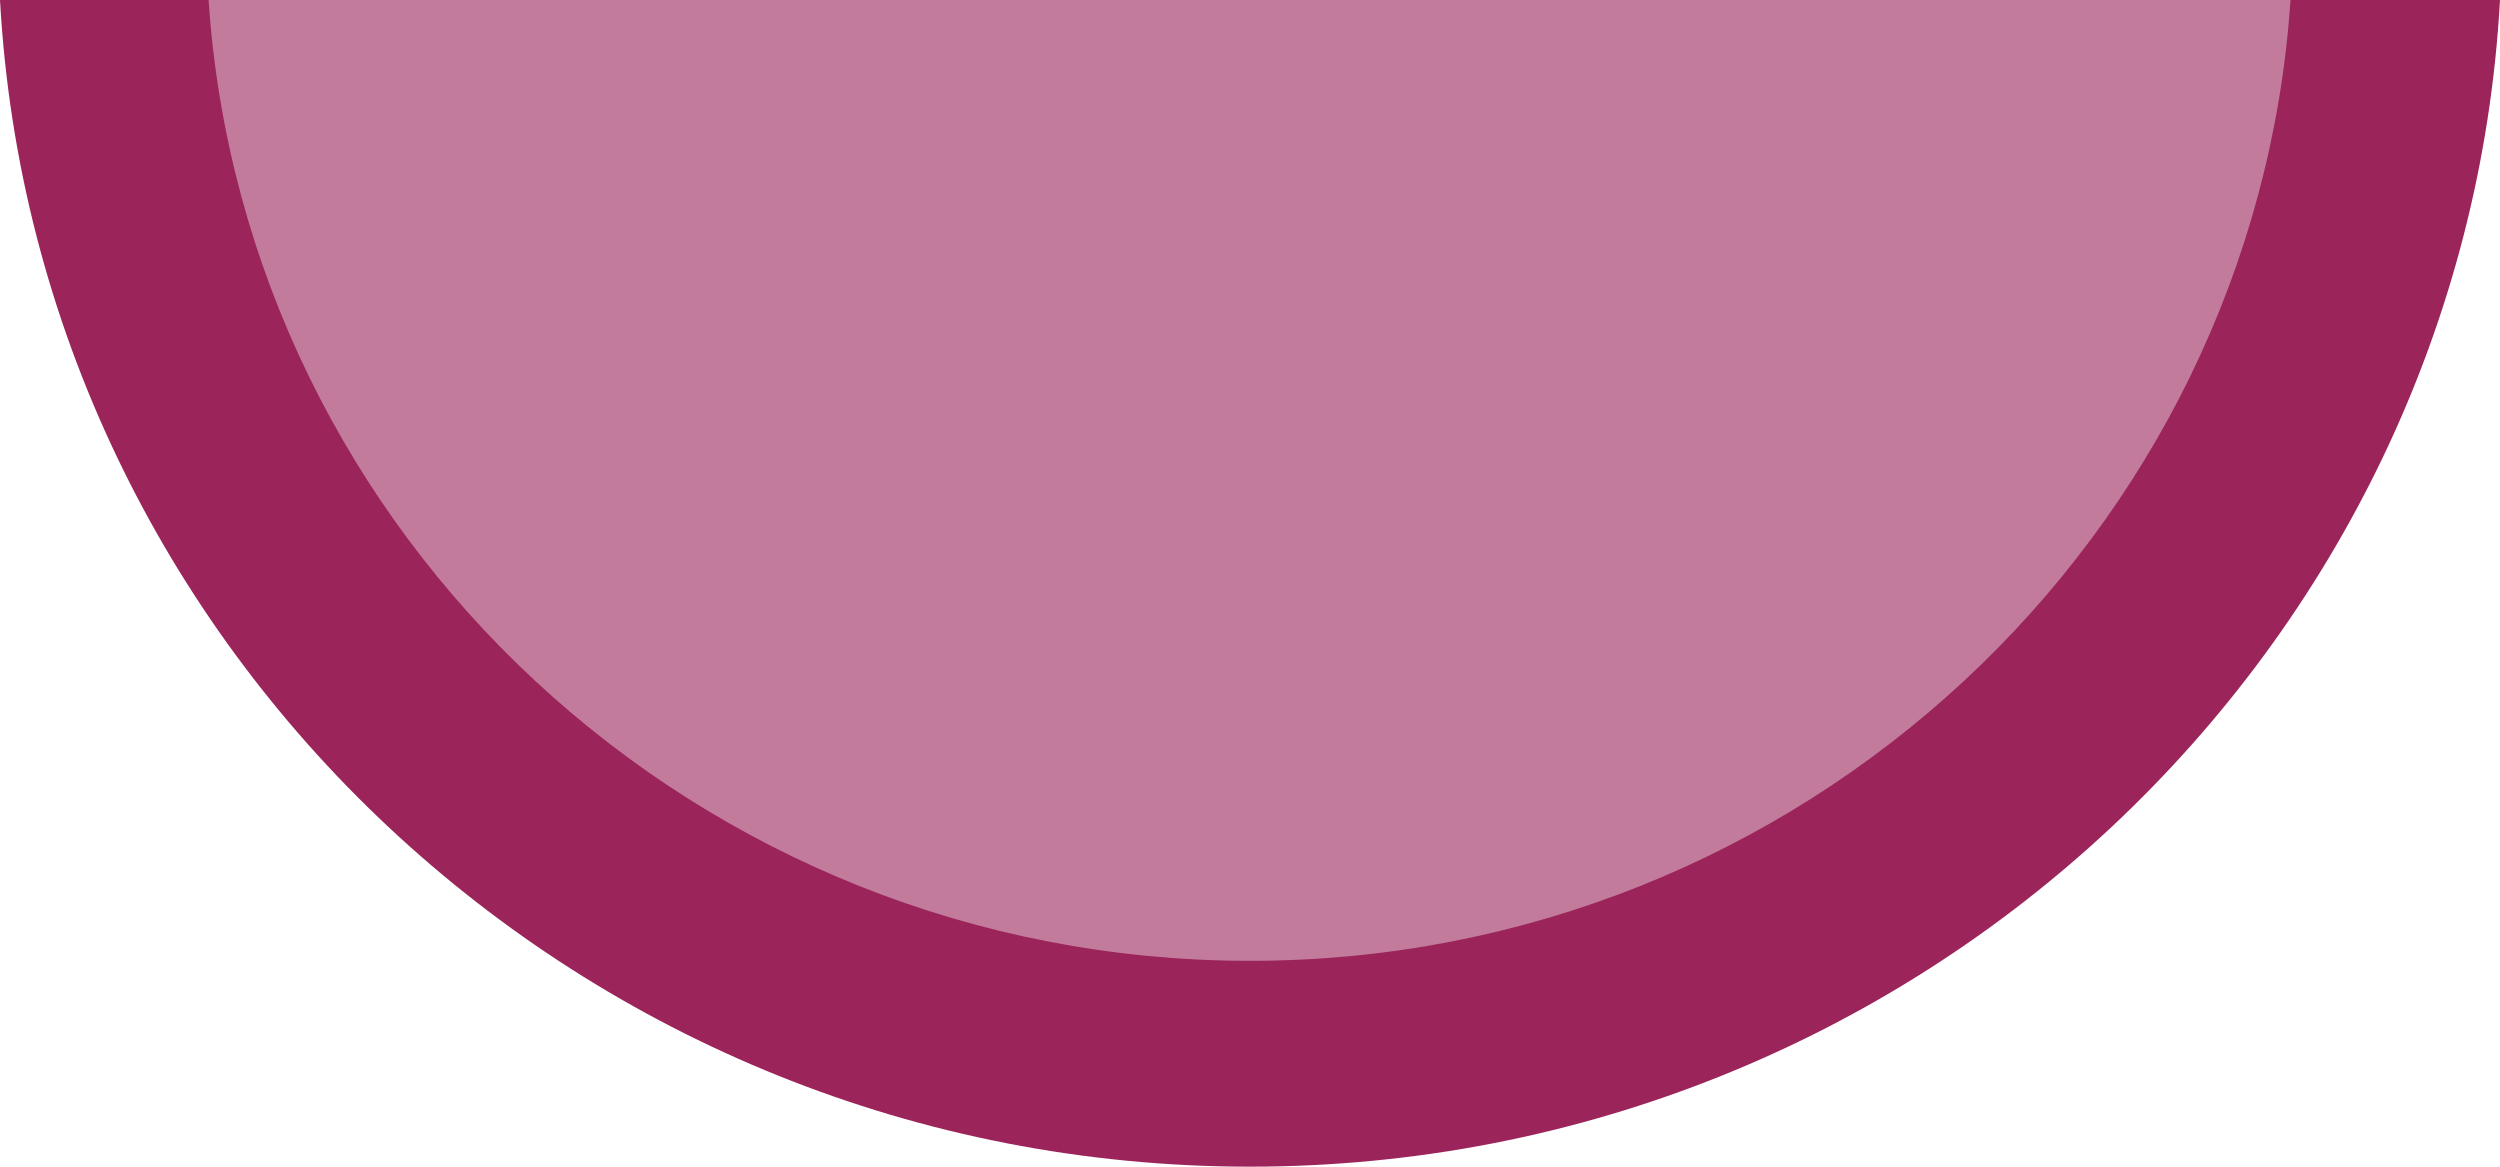 <svg width="30" height="14" viewBox="0 0 30 14" fill="none" xmlns="http://www.w3.org/2000/svg">
<path opacity="0.6" fill-rule="evenodd" clip-rule="evenodd" d="M2 -2.27299e-06C2.448 6.69 8.108 12 14.995 12C21.892 12 27.552 6.69 28 0L2 -2.27299e-06Z" fill="#9B245A"/>
<path fill-rule="evenodd" clip-rule="evenodd" d="M1.22392e-06 -2.62268e-06C0.431 7.795 6.997 14 15 14C23.003 14 29.569 7.795 30 0L27.486 -2.19753e-07C27.055 6.428 21.618 11.53 15 11.53C8.372 11.53 2.934 6.428 2.503 -2.40383e-06L1.22392e-06 -2.62268e-06Z" fill="#9B245A"/>
</svg>
